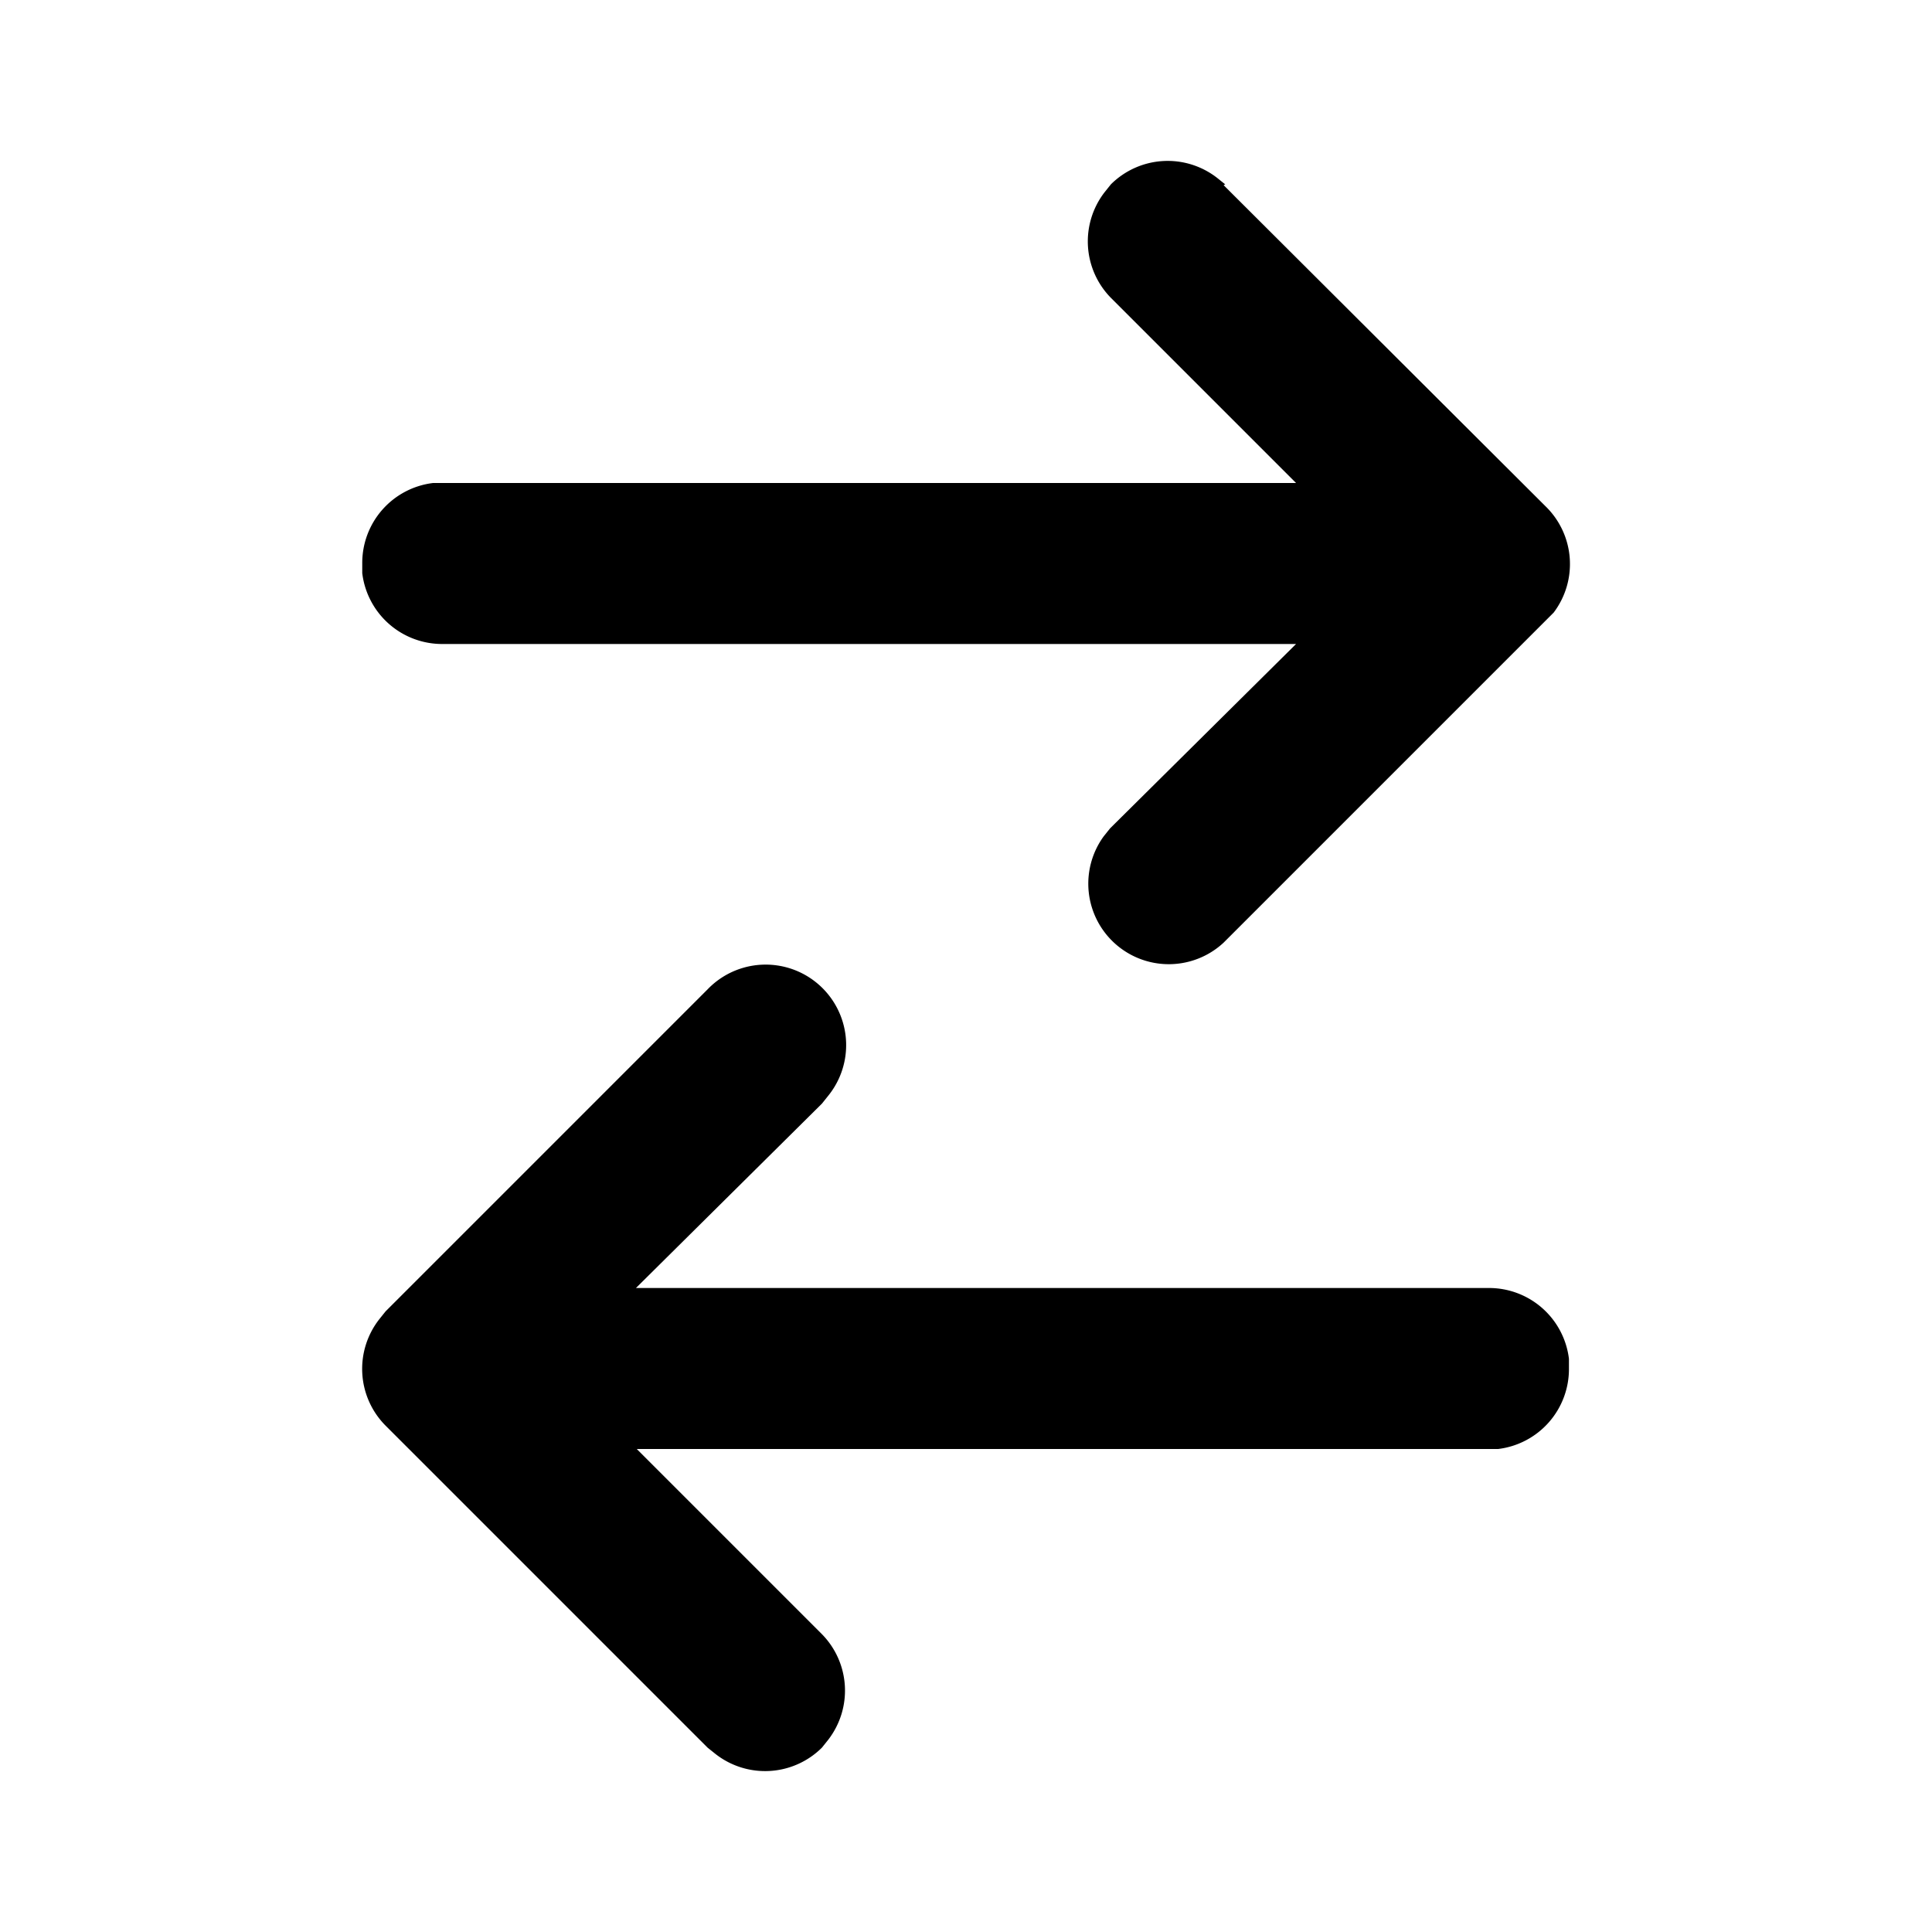 <svg width="24" height="24" viewBox="0 0 24 24" xmlns="http://www.w3.org/2000/svg"><path d="M15.2 2.3l4 3.99a1 1 0 01.1 1.32l-.1.1-4 4a1 1 0 01-1.49-1.32l.08-.1L16.1 8H5.5a1 1 0 01-1-.88V7a1 1 0 01.88-1H16.1l-2.3-2.3a1 1 0 01-.08-1.31l.08-.1a1 1 0 011.32-.08l.1.08 4 4-4-4zm4.29 14.58V17a1 1 0 01-.88 1H7.91l2.3 2.3a1 1 0 01.08 1.31l-.08.1a1 1 0 01-1.32.08l-.1-.08-4-4a1 1 0 01-.08-1.32l.08-.1 4-4a1 1 0 011.5 1.32l-.08.1L7.9 16H18.5a1 1 0 01.99.88V17v-.12z"/></svg>